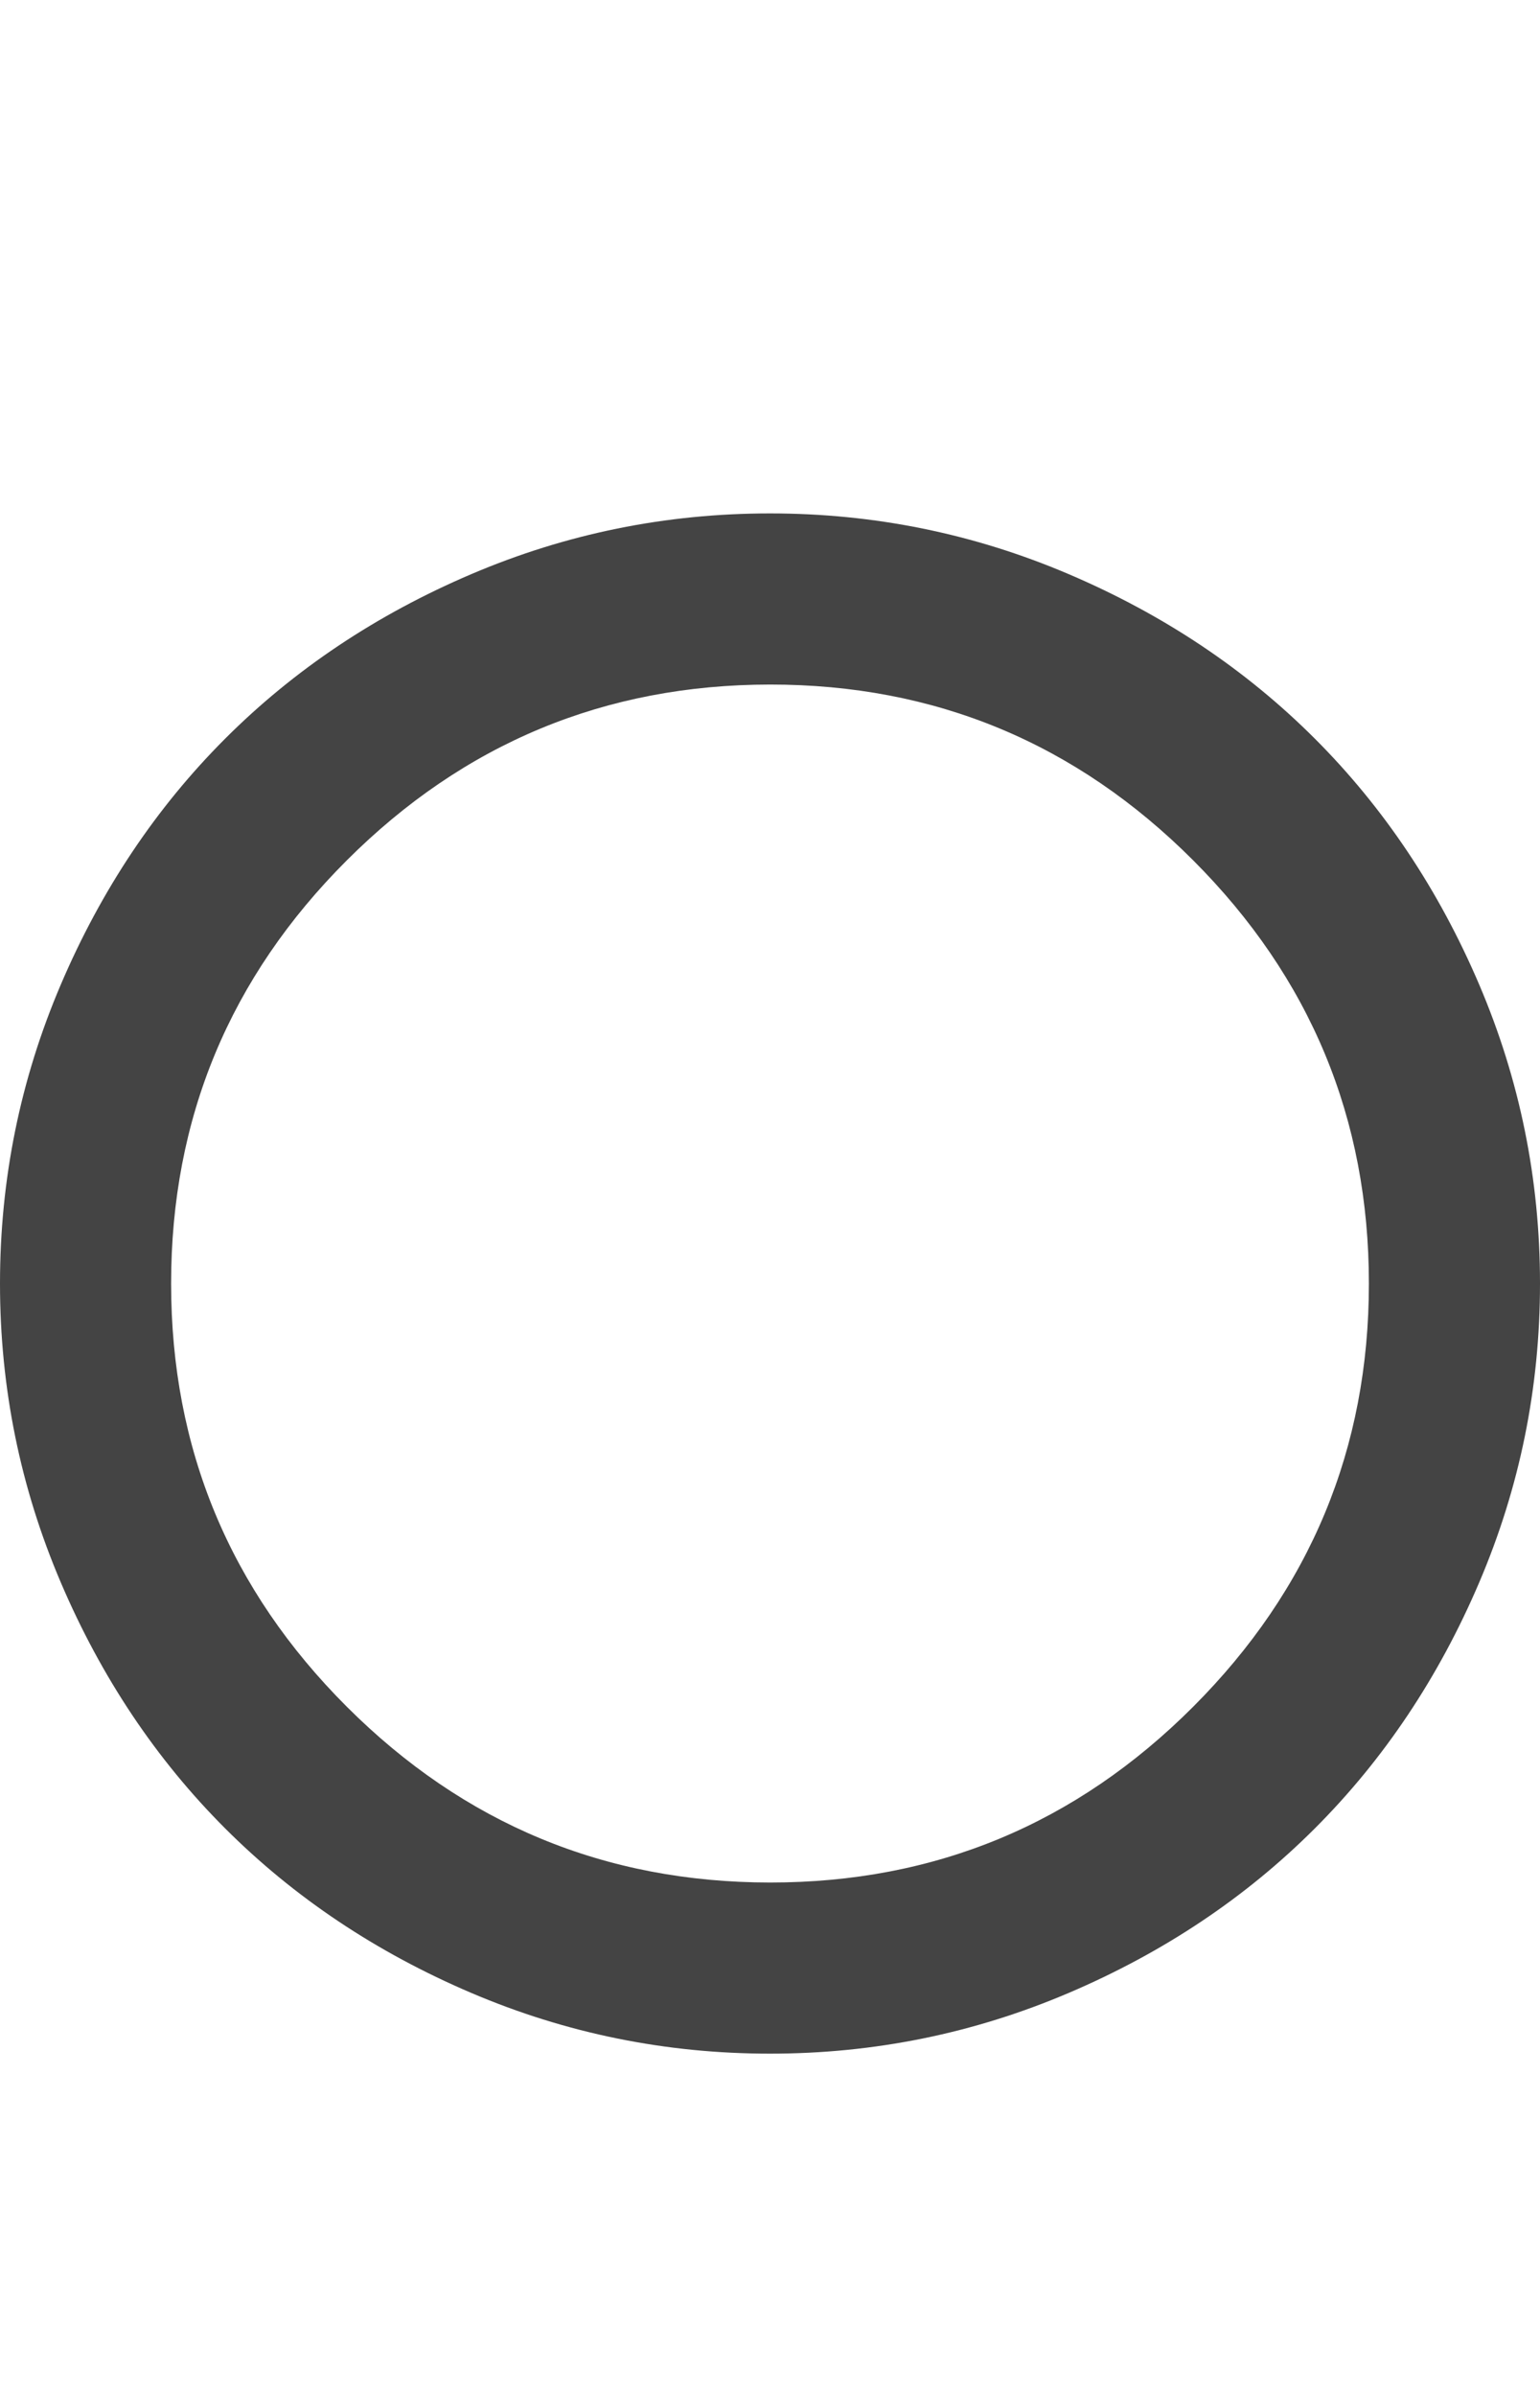 <svg xmlns="http://www.w3.org/2000/svg" width="9" height="14" viewBox="0 0 9 14"><path fill="#444" d="M8 7.5q0-1.445-1.027-2.473T4.5 4 2.027 5.027 1 7.5t1.027 2.473T4.5 11t2.473-1.027T8 7.5zm1 0q0 .914-.355 1.746t-.961 1.438-1.438.961T4.5 12t-1.746-.355-1.438-.961-.961-1.438T0 7.5t.355-1.746.961-1.438 1.438-.961T4.5 3t1.746.355 1.438.961.961 1.438T9 7.5z"/></svg>
